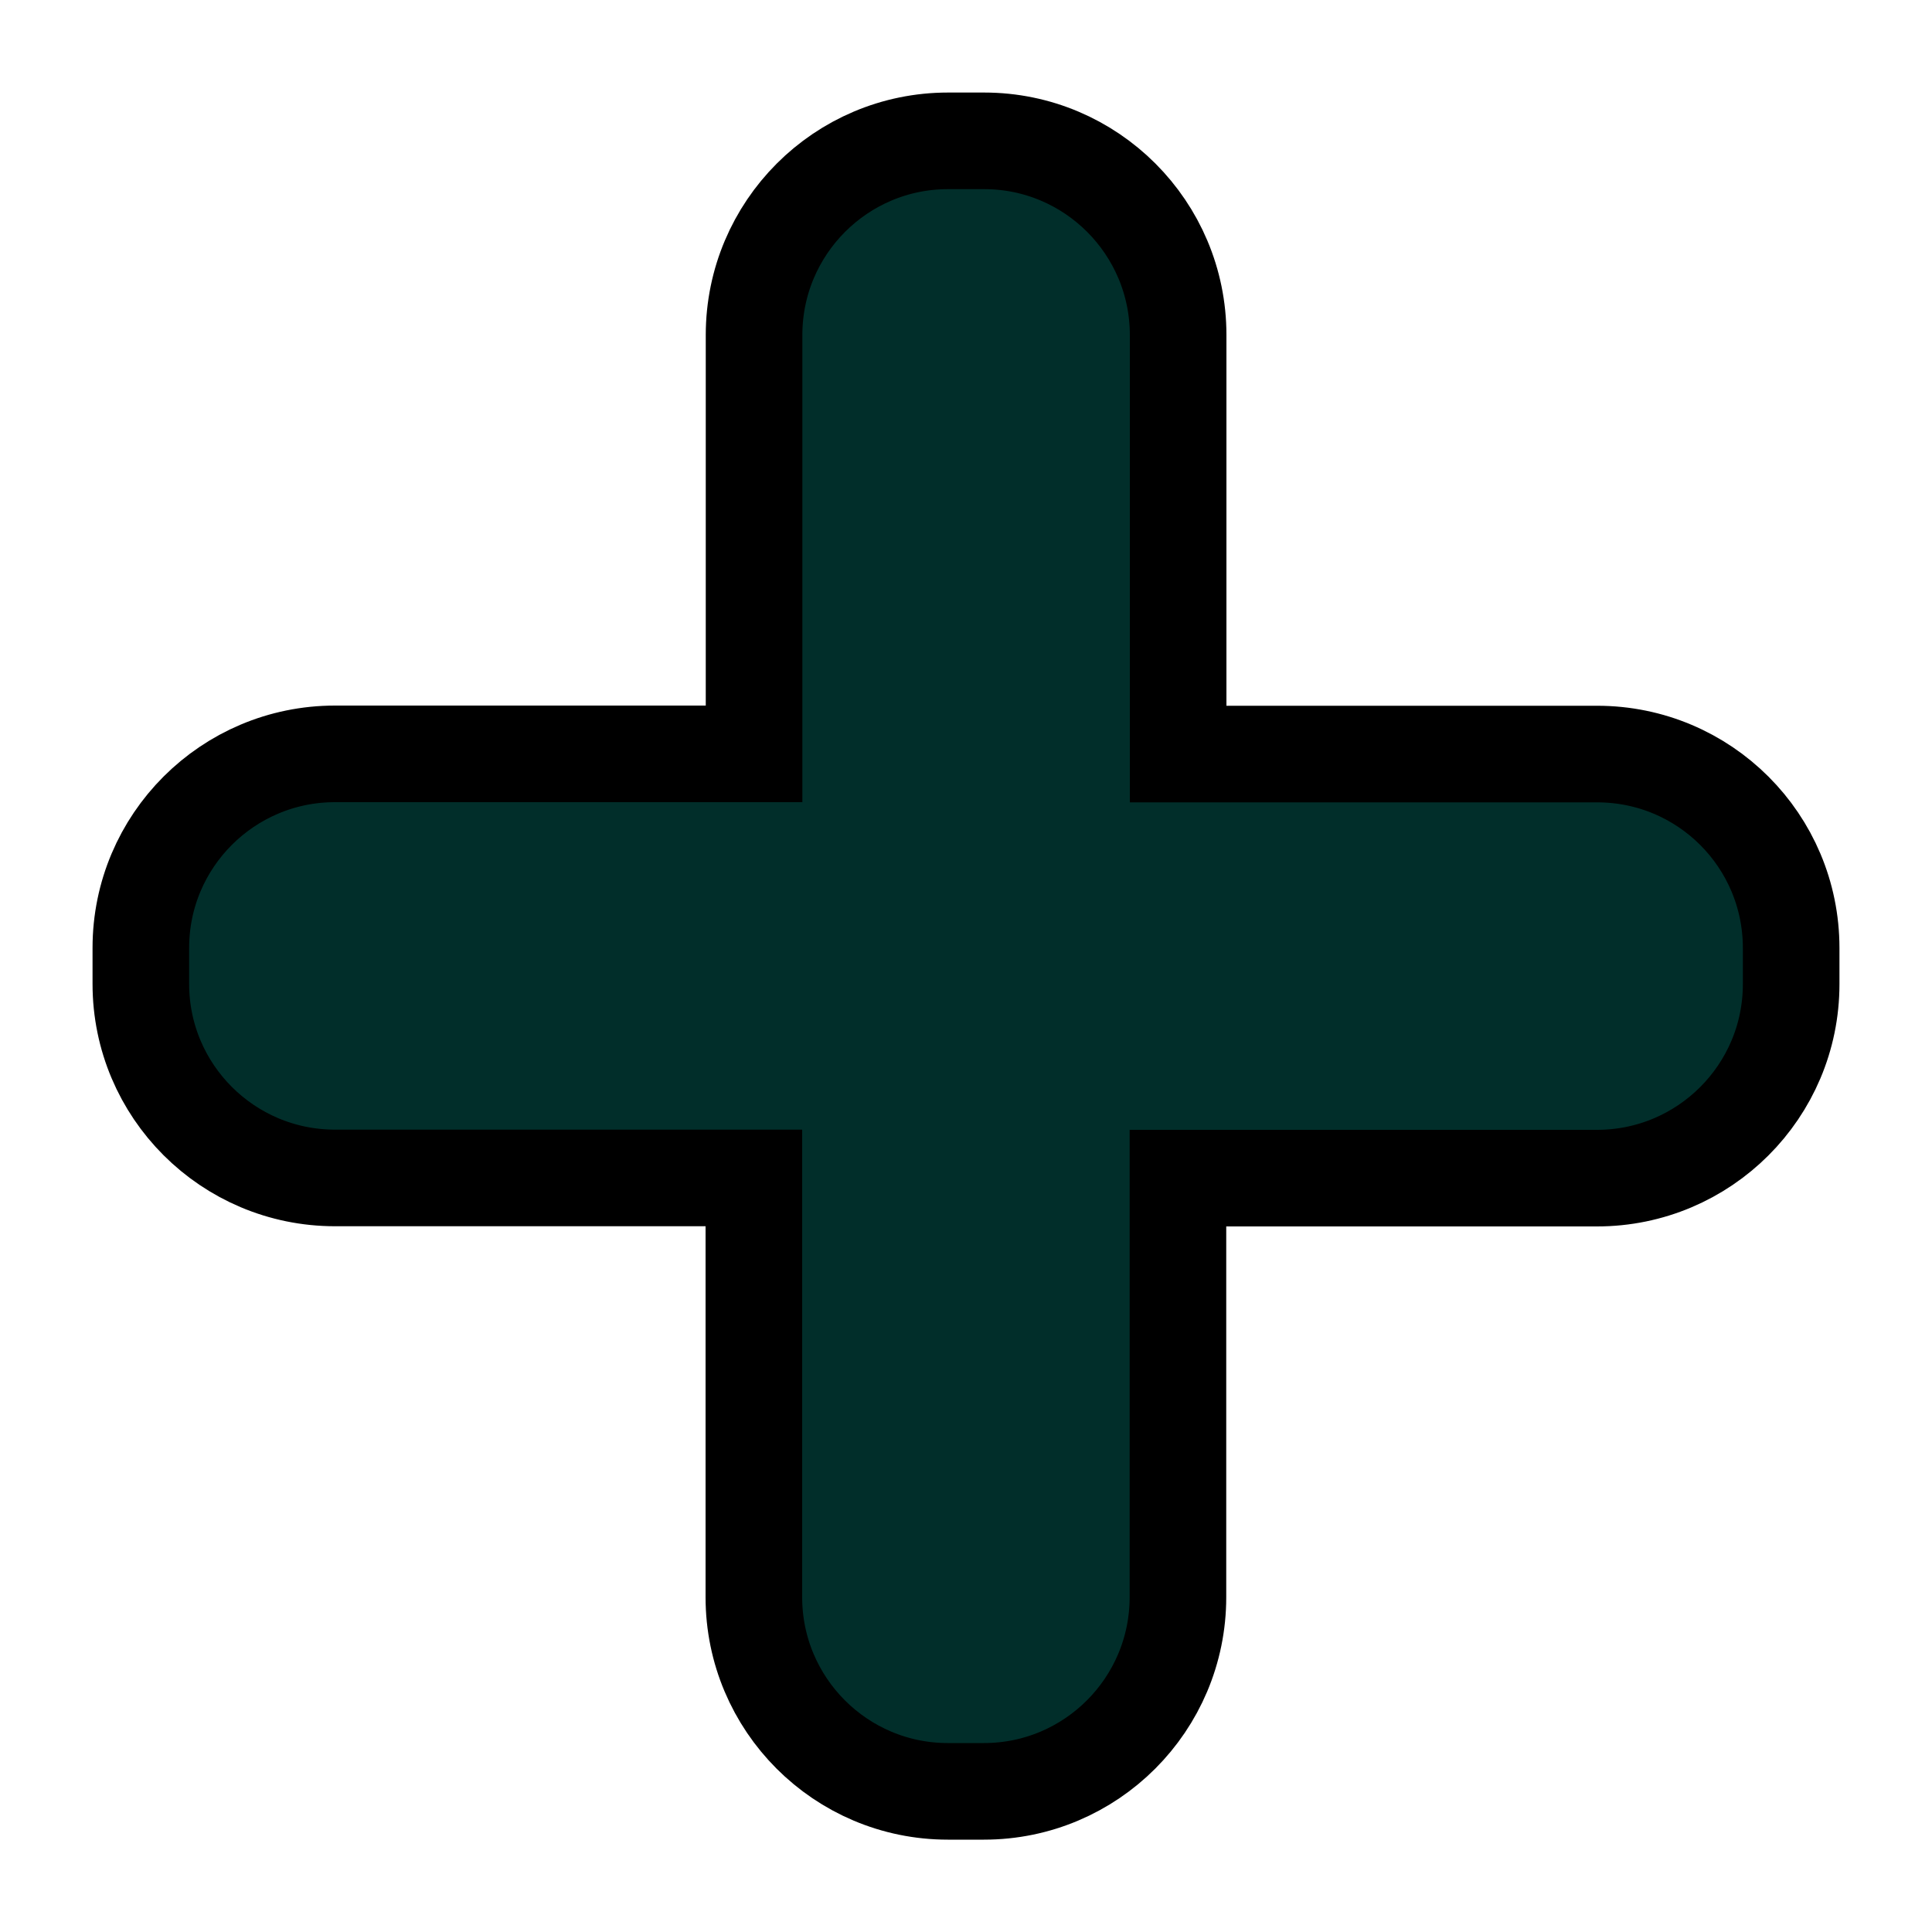 <?xml version="1.0" encoding="utf-8"?>
<!-- Generator: Adobe Illustrator 25.2.1, SVG Export Plug-In . SVG Version: 6.00 Build 0)  -->
<svg version="1.1" id="Camada_1" xmlns="http://www.w3.org/2000/svg" xmlns:xlink="http://www.w3.org/1999/xlink" x="0px" y="0px"
	 viewBox="0 0 100 100" style="enable-background:new 0 0 100 100;" xml:space="preserve">
<style type="text/css">
	.st0{fill:#012E2A;stroke:#000000;stroke-width:5;stroke-miterlimit:10;}
</style>
<g>
	<path class="st0" d="M92.71,49.07v1.87c0,5.54-4.5,10.04-10.05,10.04H60.97v21.69c0,5.55-4.5,10.05-10.04,10.05h-1.87
		c-5.54,0-10.04-4.5-10.04-10.05V60.97H17.34c-5.55,0-10.05-4.5-10.05-10.04v-1.87c0-5.54,4.5-10.04,10.05-10.04h21.69V17.34
		c0-5.55,4.5-10.05,10.04-10.05h1.87c5.54,0,10.04,4.5,10.04,10.05v21.69h21.69C88.22,39.03,92.71,43.52,92.71,49.07z"/>
</g>
</svg>
